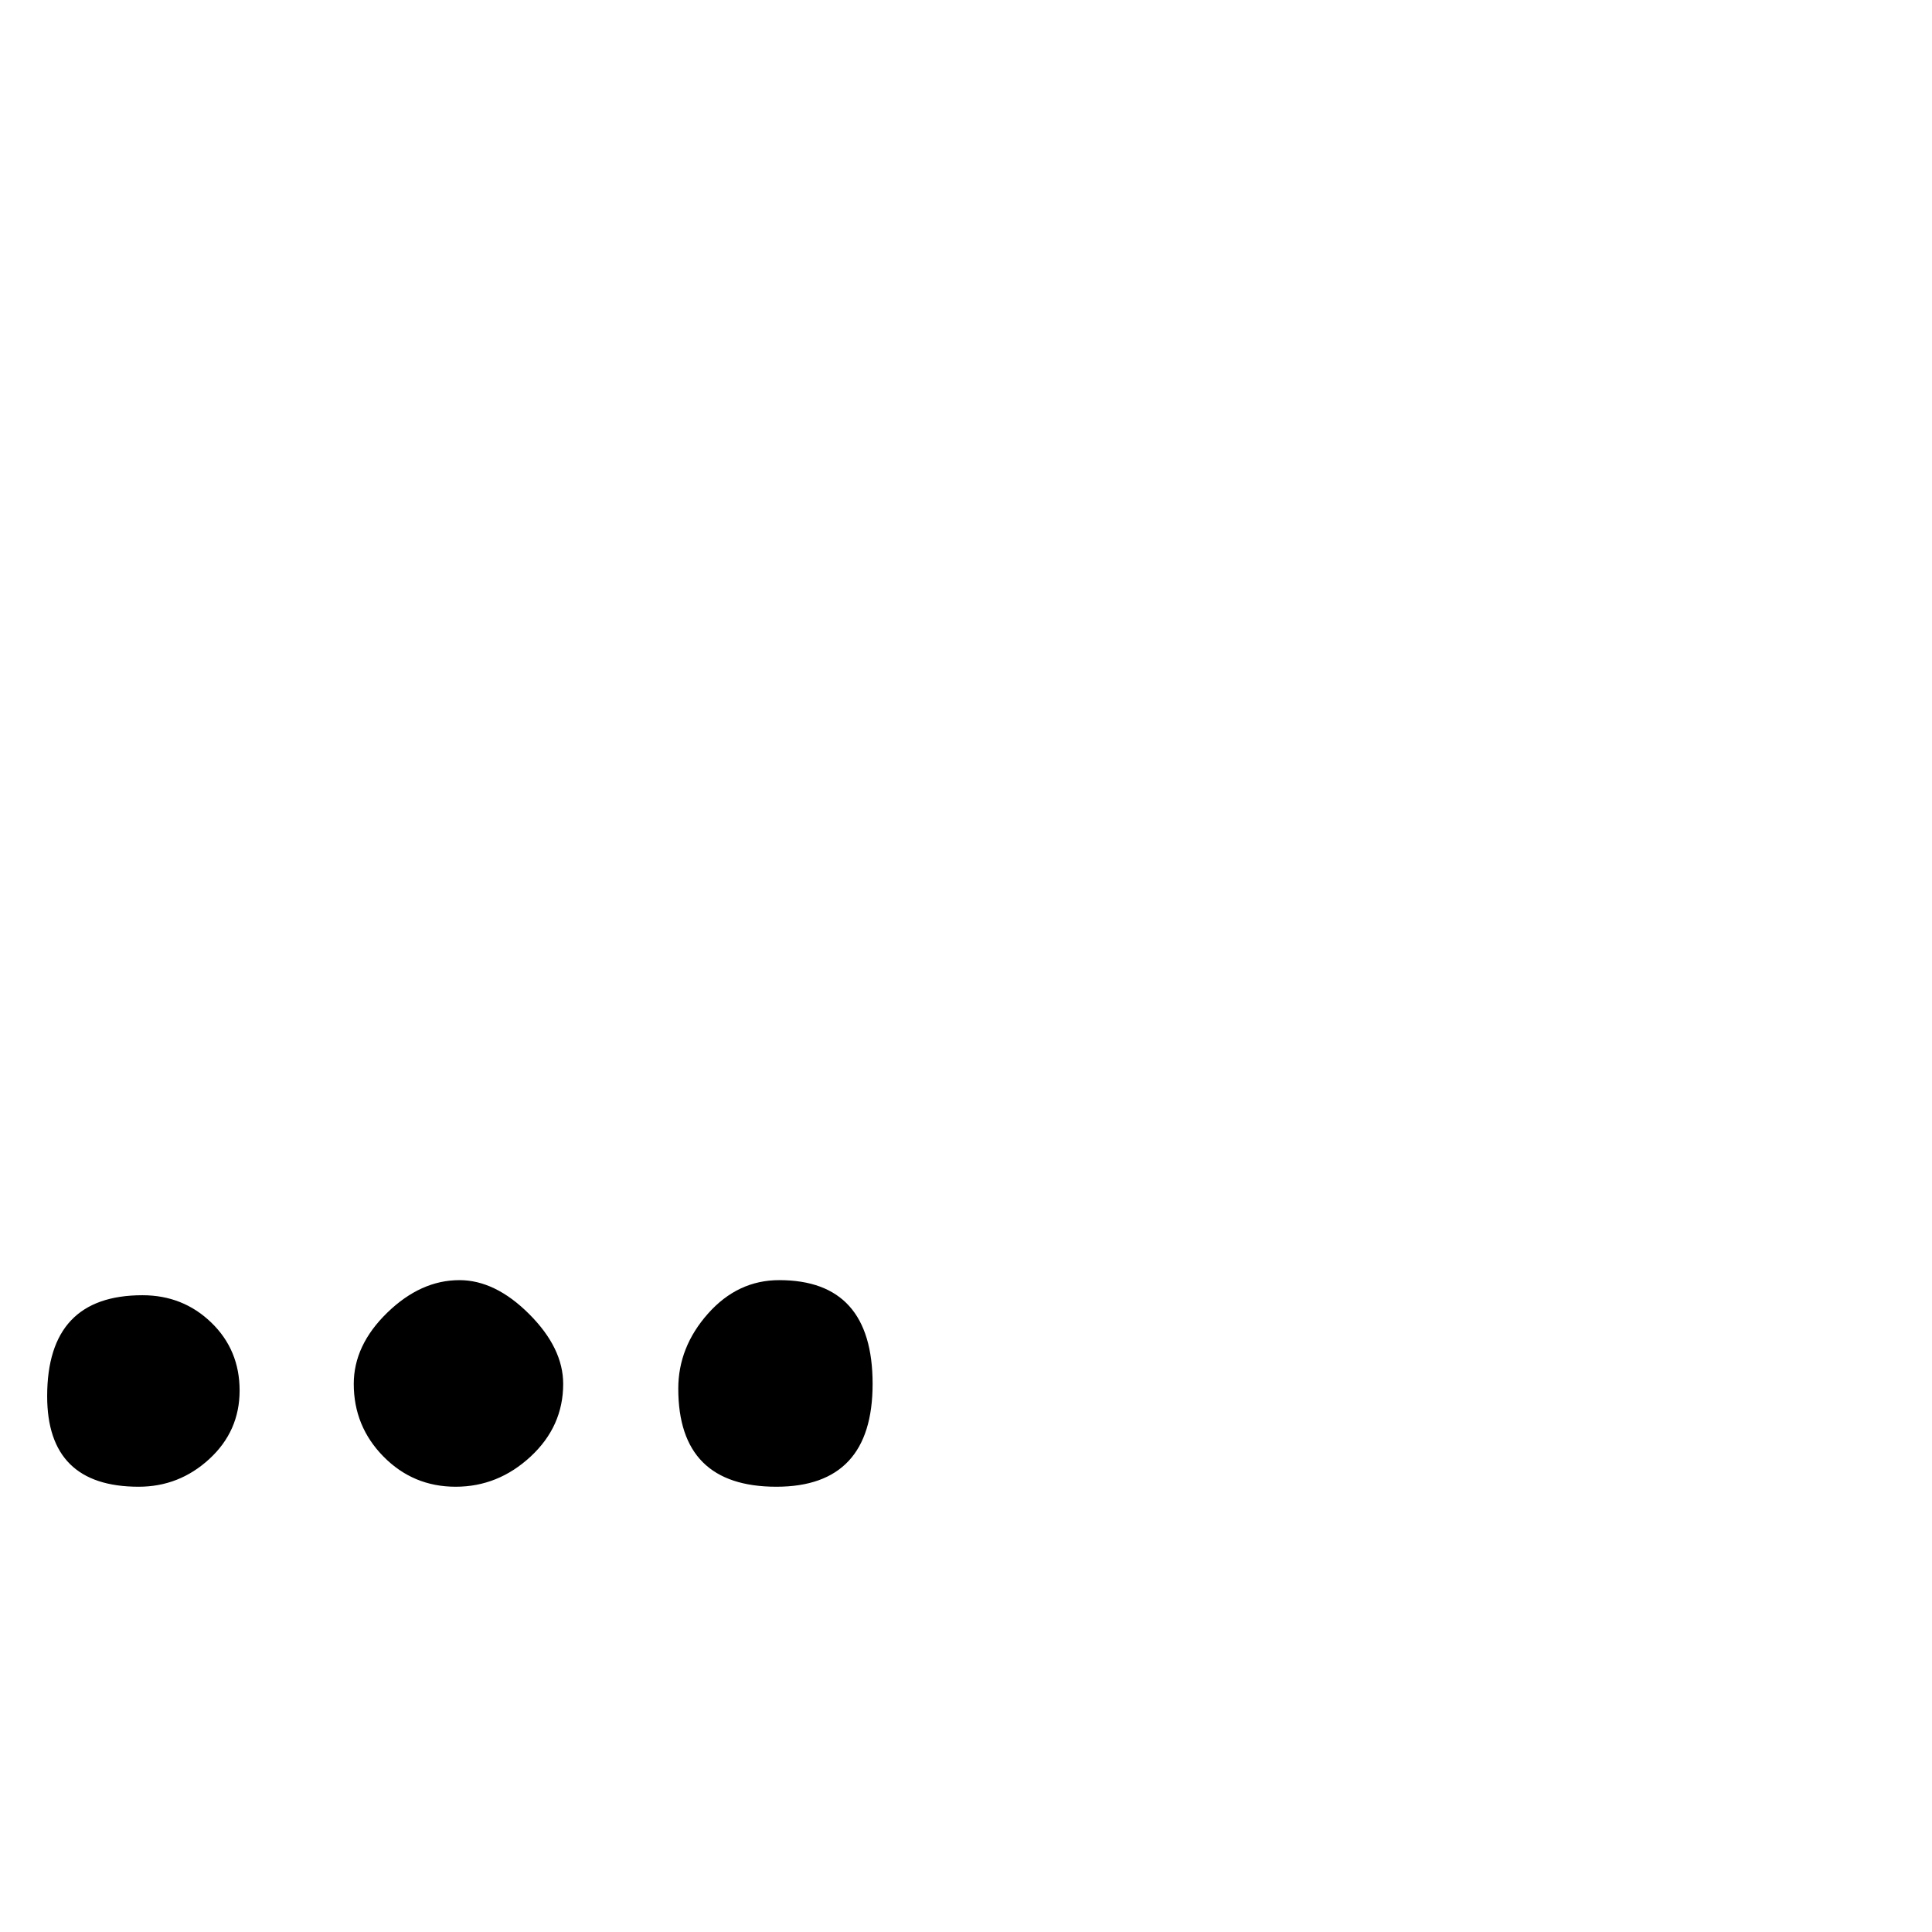 <?xml version="1.0" standalone="no"?>
<!DOCTYPE svg PUBLIC "-//W3C//DTD SVG 1.1//EN" "http://www.w3.org/Graphics/SVG/1.1/DTD/svg11.dtd" >
<svg viewBox="0 -442 2048 2048">
  <g transform="matrix(1 0 0 -1 0 1606)">
   <path fill="currentColor"
d="M925 581q0 -109 -102 -109q-104 0 -104 104q0 44 31.5 79.5t75.5 35.5q99 0 99 -110zM597 581q0 -45 -34.5 -77t-79.5 -32t-76.5 32t-31.5 77q0 41 35.5 75.5t76.5 34.5q38 0 74 -36t36 -74zM254 574q0 -43 -32 -72.5t-75 -29.5q-97 0 -97 96q0 107 101 107q43 0 73 -29
t30 -72z" />
  </g>

</svg>
